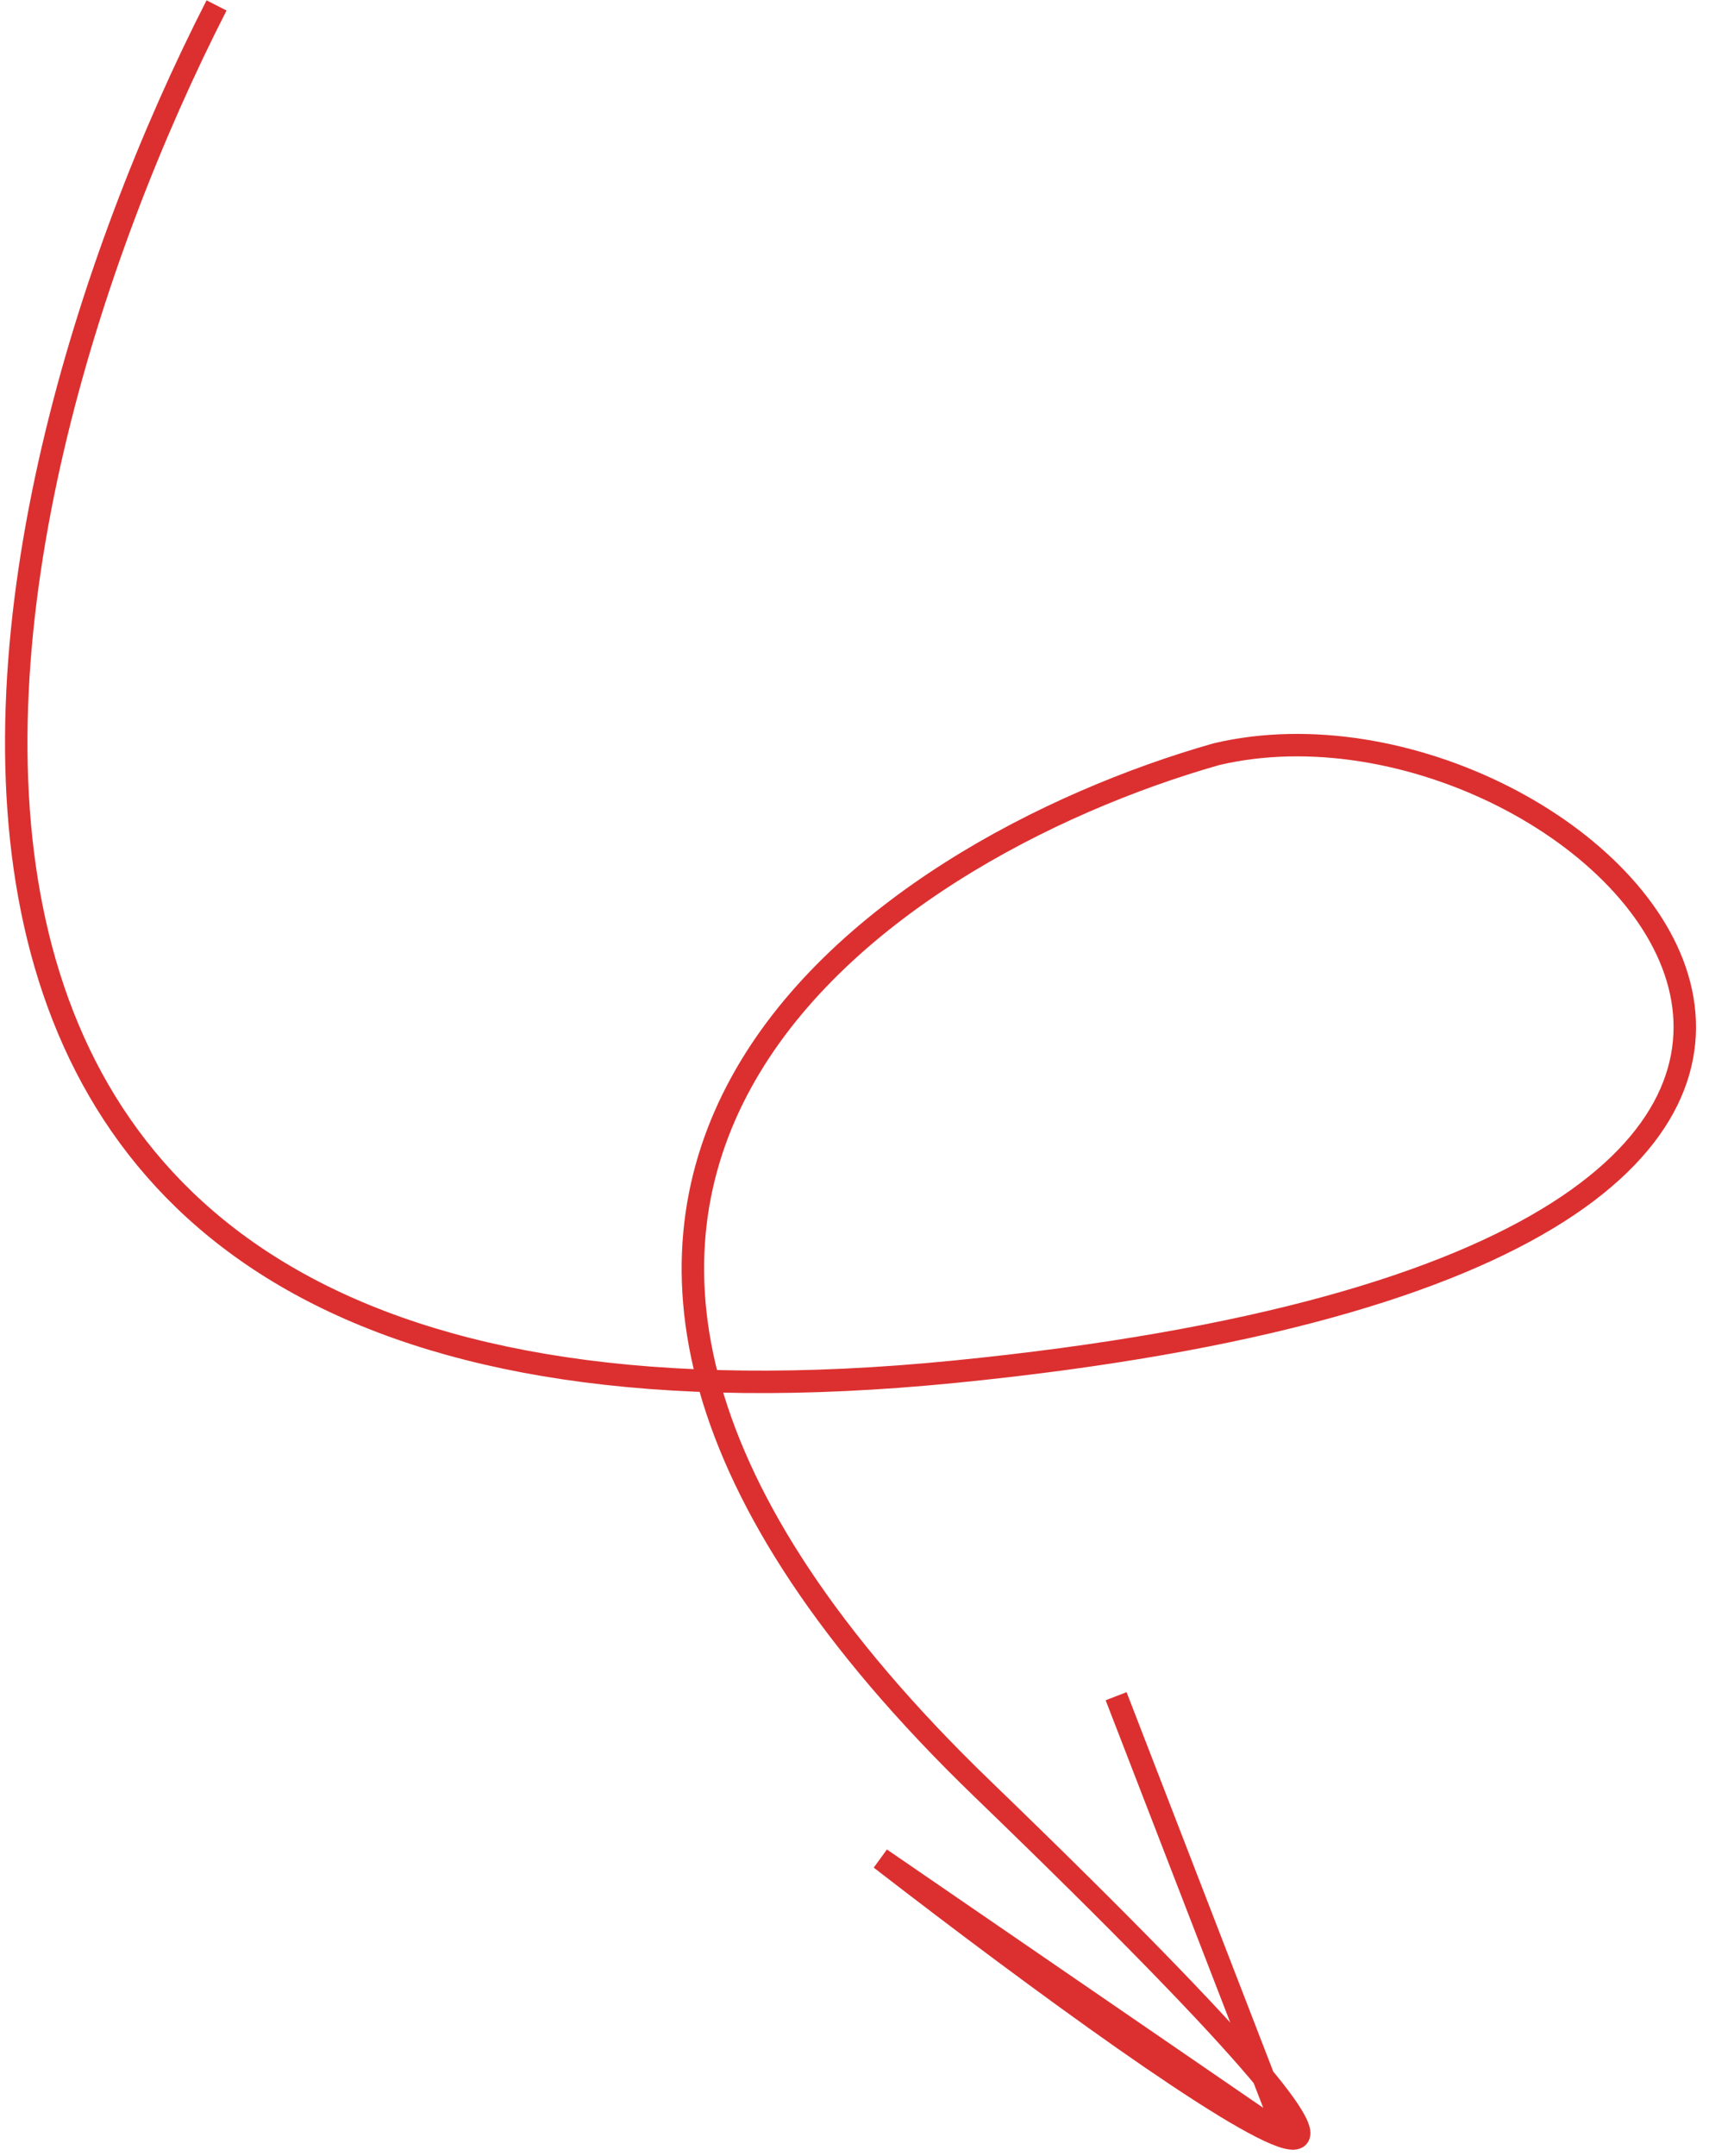<svg width="115" height="145" viewBox="0 0 115 145" fill="none" xmlns="http://www.w3.org/2000/svg">
<path d="M14.572 0.364C-2.799 34.355 -17.196 100.319 64.184 92.254C145.565 84.188 107.103 44.772 81.856 50.719C59.235 57.148 24.413 80.062 66.092 120.286C85.269 138.793 89.51 144.483 86.587 143.754M86.587 143.754C83.157 142.898 69.862 133.201 59.255 125.001L86.587 143.754ZM86.587 143.754L75.104 114.071" stroke="#DC3030" stroke-width="1.51"/>
</svg>
